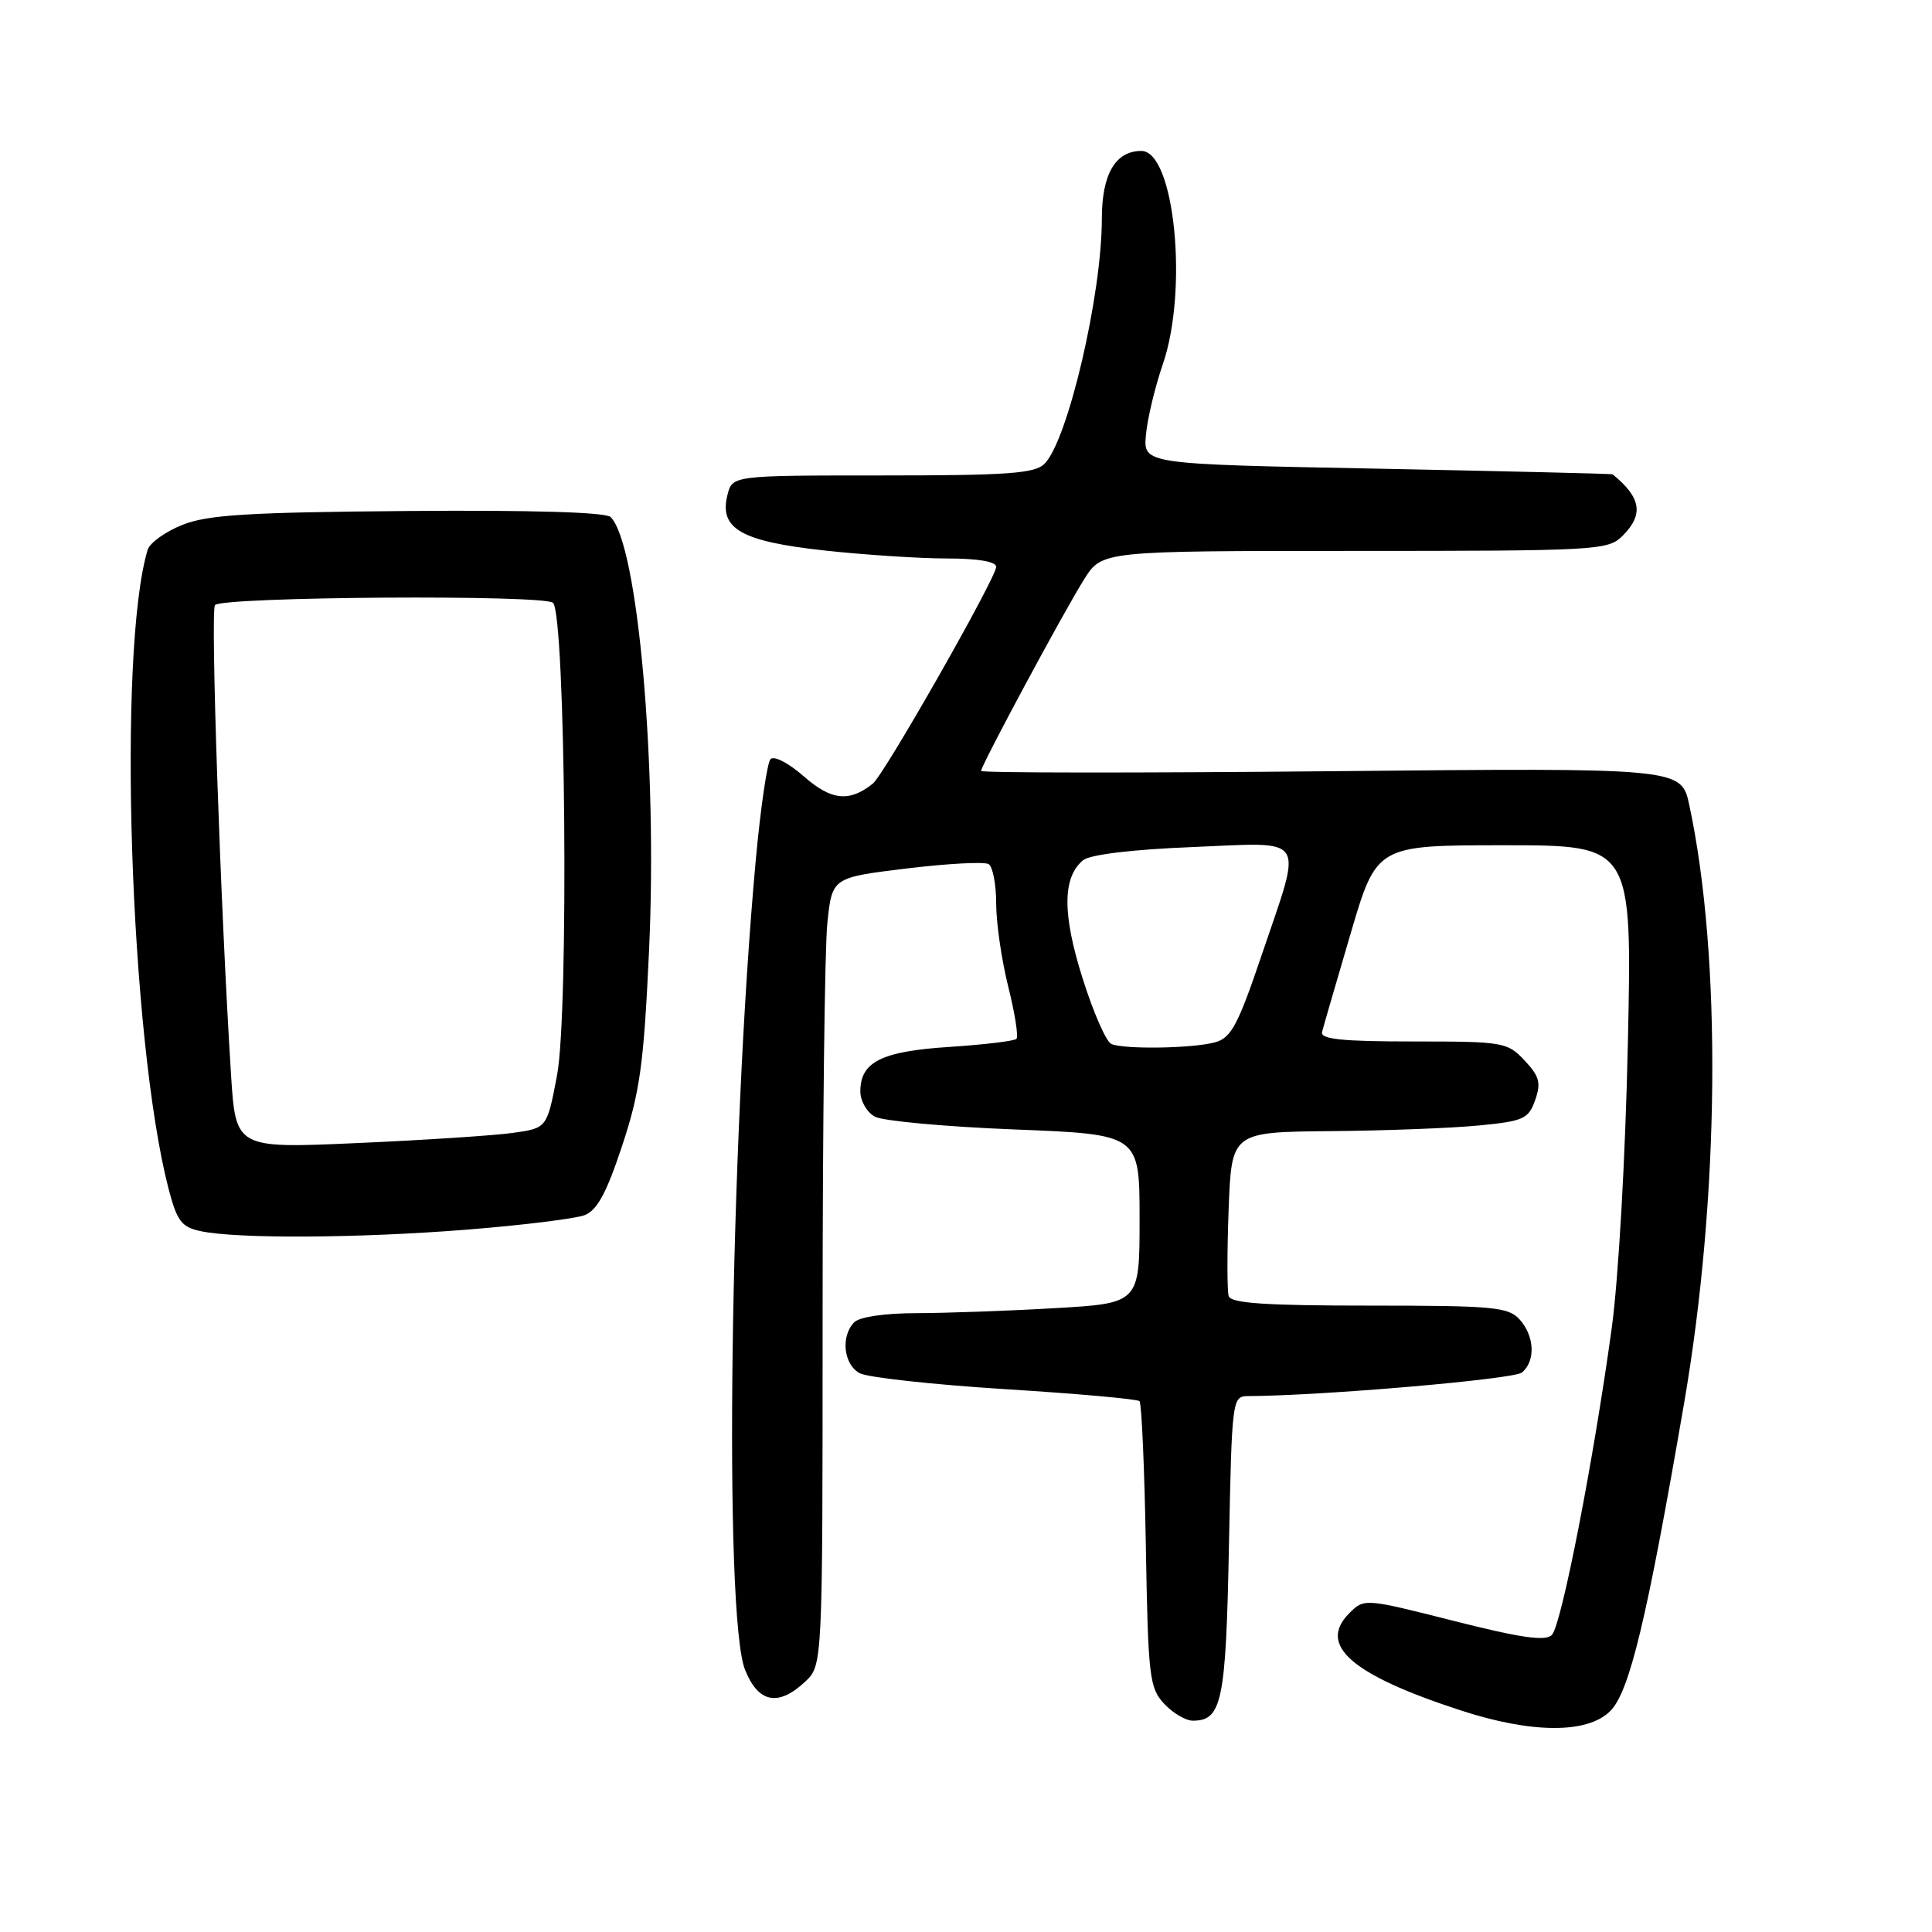 <?xml version="1.0" encoding="UTF-8" standalone="no"?>
<!DOCTYPE svg PUBLIC "-//W3C//DTD SVG 1.1//EN" "http://www.w3.org/Graphics/SVG/1.1/DTD/svg11.dtd" >
<svg xmlns="http://www.w3.org/2000/svg" xmlns:xlink="http://www.w3.org/1999/xlink" version="1.1" viewBox="0 0 256 256">
 <g >
 <path fill="currentColor"
d=" M 213.36 226.73 C 215.92 224.17 218.20 214.68 223.14 186.00 C 227.87 158.59 228.15 126.77 223.84 106.68 C 222.78 101.74 222.78 101.74 176.39 102.19 C 150.88 102.43 130.00 102.42 130.00 102.15 C 130.00 101.42 140.97 81.02 143.66 76.75 C 146.03 73.00 146.03 73.00 179.51 73.00 C 211.67 73.00 213.08 72.92 215.00 71.00 C 217.83 68.17 217.47 65.94 213.68 62.85 C 213.58 62.77 199.55 62.44 182.50 62.10 C 151.50 61.50 151.50 61.50 151.84 57.66 C 152.02 55.55 153.03 51.32 154.08 48.26 C 157.48 38.38 155.63 20.00 151.23 20.00 C 147.80 20.00 146.00 23.09 146.00 28.97 C 146.00 39.10 141.49 58.36 138.40 61.46 C 137.11 62.74 133.55 63.00 116.95 63.00 C 97.04 63.00 97.04 63.00 96.39 65.59 C 95.27 70.06 98.18 71.73 109.21 72.94 C 114.55 73.52 121.86 74.00 125.46 74.00 C 129.57 74.00 132.00 74.41 132.00 75.11 C 132.00 76.56 117.17 102.62 115.66 103.83 C 112.54 106.32 110.15 106.07 106.53 102.89 C 104.48 101.09 102.55 100.09 102.09 100.60 C 101.65 101.10 100.77 107.12 100.14 114.00 C 96.71 151.48 95.88 214.12 98.72 221.25 C 100.47 225.65 103.13 226.17 106.69 222.83 C 109.00 220.65 109.00 220.65 109.00 174.47 C 109.00 149.07 109.28 125.59 109.63 122.29 C 110.26 116.28 110.26 116.28 120.13 115.08 C 125.56 114.42 130.45 114.16 131.00 114.50 C 131.55 114.84 132.00 117.20 132.00 119.75 C 132.00 122.29 132.72 127.24 133.60 130.75 C 134.48 134.26 134.97 137.37 134.68 137.66 C 134.39 137.94 130.41 138.42 125.83 138.72 C 116.81 139.30 114.00 140.70 114.00 144.62 C 114.00 145.89 114.87 147.40 115.94 147.97 C 117.01 148.54 125.33 149.30 134.44 149.66 C 151.00 150.31 151.00 150.31 151.00 161.50 C 151.00 172.69 151.00 172.69 139.75 173.34 C 133.56 173.70 125.33 173.99 121.45 174.00 C 117.31 174.00 113.91 174.49 113.20 175.20 C 111.37 177.03 111.77 180.81 113.92 181.96 C 114.98 182.52 123.64 183.47 133.16 184.07 C 142.69 184.66 150.71 185.38 150.99 185.66 C 151.27 185.93 151.65 194.56 151.83 204.83 C 152.13 222.17 152.30 223.66 154.25 225.75 C 155.40 226.99 157.12 228.00 158.05 228.00 C 161.91 228.00 162.44 225.48 162.84 204.88 C 163.23 185.38 163.27 185.00 165.37 184.99 C 175.12 184.95 200.58 182.76 201.66 181.87 C 203.49 180.35 203.35 177.04 201.35 174.83 C 199.86 173.18 197.85 173.00 181.45 173.00 C 167.74 173.00 163.11 172.69 162.81 171.75 C 162.59 171.06 162.59 165.89 162.80 160.25 C 163.19 150.00 163.19 150.00 176.34 149.88 C 183.58 149.82 192.42 149.48 195.98 149.13 C 201.89 148.56 202.54 148.26 203.42 145.76 C 204.22 143.49 203.98 142.61 202.01 140.51 C 199.74 138.09 199.20 138.00 187.25 138.00 C 177.83 138.00 174.93 137.70 175.18 136.75 C 175.35 136.06 177.05 130.21 178.95 123.75 C 182.40 112.00 182.40 112.00 199.33 112.00 C 216.27 112.00 216.27 112.00 215.70 138.25 C 215.38 153.25 214.46 169.43 213.56 176.00 C 211.15 193.56 206.90 215.36 205.63 216.64 C 204.78 217.50 201.52 217.03 192.64 214.78 C 180.79 211.78 180.77 211.78 178.78 213.77 C 174.57 217.99 179.06 221.91 193.50 226.62 C 202.94 229.71 210.34 229.75 213.36 226.73 Z  M 61.91 162.93 C 69.23 162.35 76.23 161.48 77.45 161.02 C 79.12 160.38 80.36 158.10 82.43 151.84 C 84.81 144.66 85.30 141.06 86.00 126.00 C 87.14 101.54 84.54 72.13 80.91 68.51 C 80.27 67.87 70.48 67.58 54.07 67.71 C 32.86 67.88 27.52 68.21 24.16 69.55 C 21.91 70.45 19.85 71.93 19.57 72.84 C 15.53 86.21 17.21 137.71 22.33 157.50 C 23.45 161.79 24.04 162.59 26.57 163.13 C 31.37 164.17 47.69 164.07 61.91 162.93 Z  M 147.27 138.34 C 146.59 138.07 144.88 134.17 143.46 129.67 C 140.75 121.12 140.77 116.26 143.52 113.98 C 144.42 113.24 149.99 112.56 157.99 112.24 C 173.41 111.61 172.64 110.42 167.21 126.46 C 164.04 135.83 163.14 137.53 161.00 138.11 C 158.08 138.92 149.06 139.07 147.27 138.34 Z  M 30.61 142.34 C 29.20 119.96 27.87 80.80 28.49 80.17 C 29.61 79.06 72.17 78.77 73.28 79.88 C 74.94 81.54 75.39 134.23 73.81 142.49 C 72.48 149.48 72.48 149.48 67.99 150.11 C 65.52 150.46 56.24 151.07 47.36 151.46 C 31.23 152.18 31.23 152.18 30.61 142.34 Z "/>
</g>
</svg>